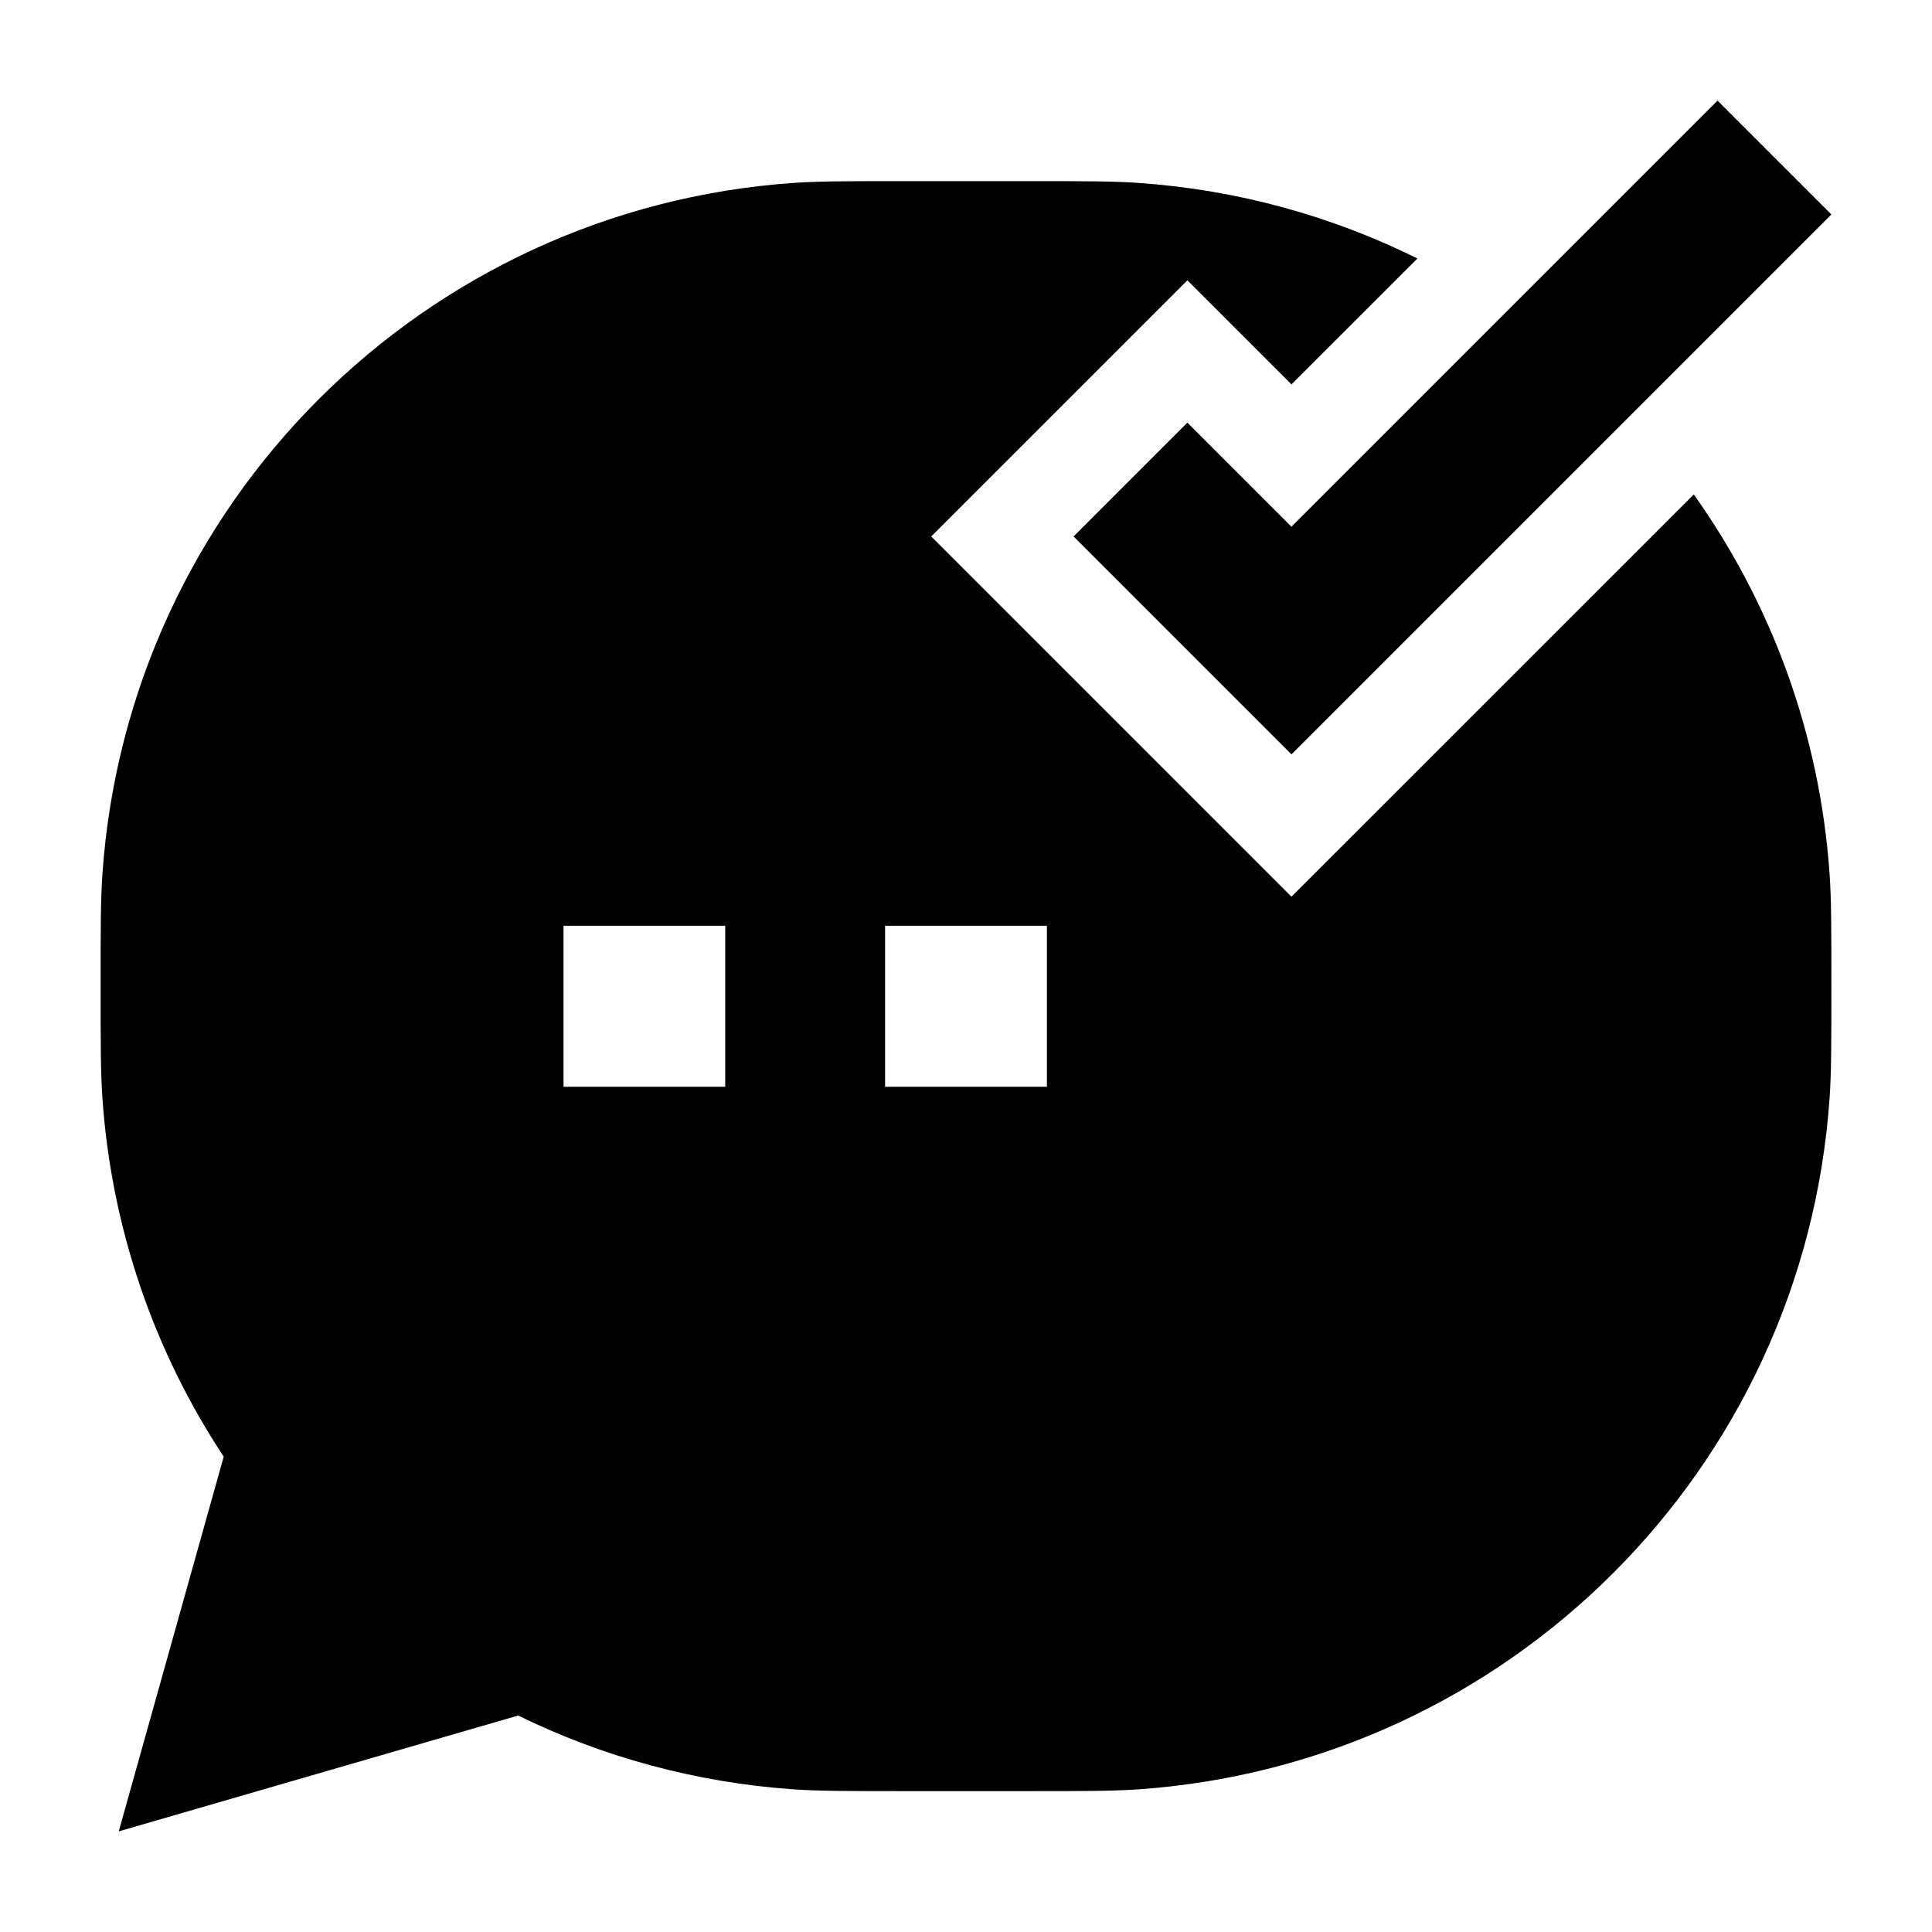 <svg width="24" height="24" viewBox="0 0 24 24" xmlns="http://www.w3.org/2000/svg">
    <path fill-rule="evenodd" clip-rule="evenodd" d="M22.75 2.664L16.043 9.371L13.336 6.664L14.75 5.25L16.043 6.543L21.336 1.25L22.75 2.664Z"/>
    <path fill-rule="evenodd" clip-rule="evenodd" d="M14.14 2.272C15.38 2.358 16.551 2.687 17.608 3.211L16.043 4.775L14.75 3.482L11.568 6.664L16.043 11.139L21.041 6.142C21.999 7.489 22.606 9.106 22.728 10.859C22.75 11.18 22.75 11.551 22.75 12.21V12.289C22.75 12.948 22.75 13.32 22.728 13.64C22.408 18.244 18.744 21.908 14.14 22.228C13.82 22.25 13.449 22.25 12.79 22.25H11.21C10.551 22.25 10.18 22.25 9.859 22.228C8.638 22.143 7.482 21.823 6.437 21.311L1.475 22.75L2.779 18.095C1.925 16.802 1.386 15.28 1.272 13.64C1.25 13.32 1.25 12.948 1.25 12.289V12.289V12.21V12.21C1.25 11.551 1.25 11.18 1.272 10.859C1.592 6.256 5.256 2.592 9.859 2.272C10.18 2.25 10.551 2.25 11.21 2.25H11.21H12.79H12.79C13.449 2.25 13.82 2.25 14.14 2.272ZM9.009 11.5H7V13.5H9.009V11.5ZM13.005 11.5H10.995V13.5H13.005V11.5Z"/>
</svg>

